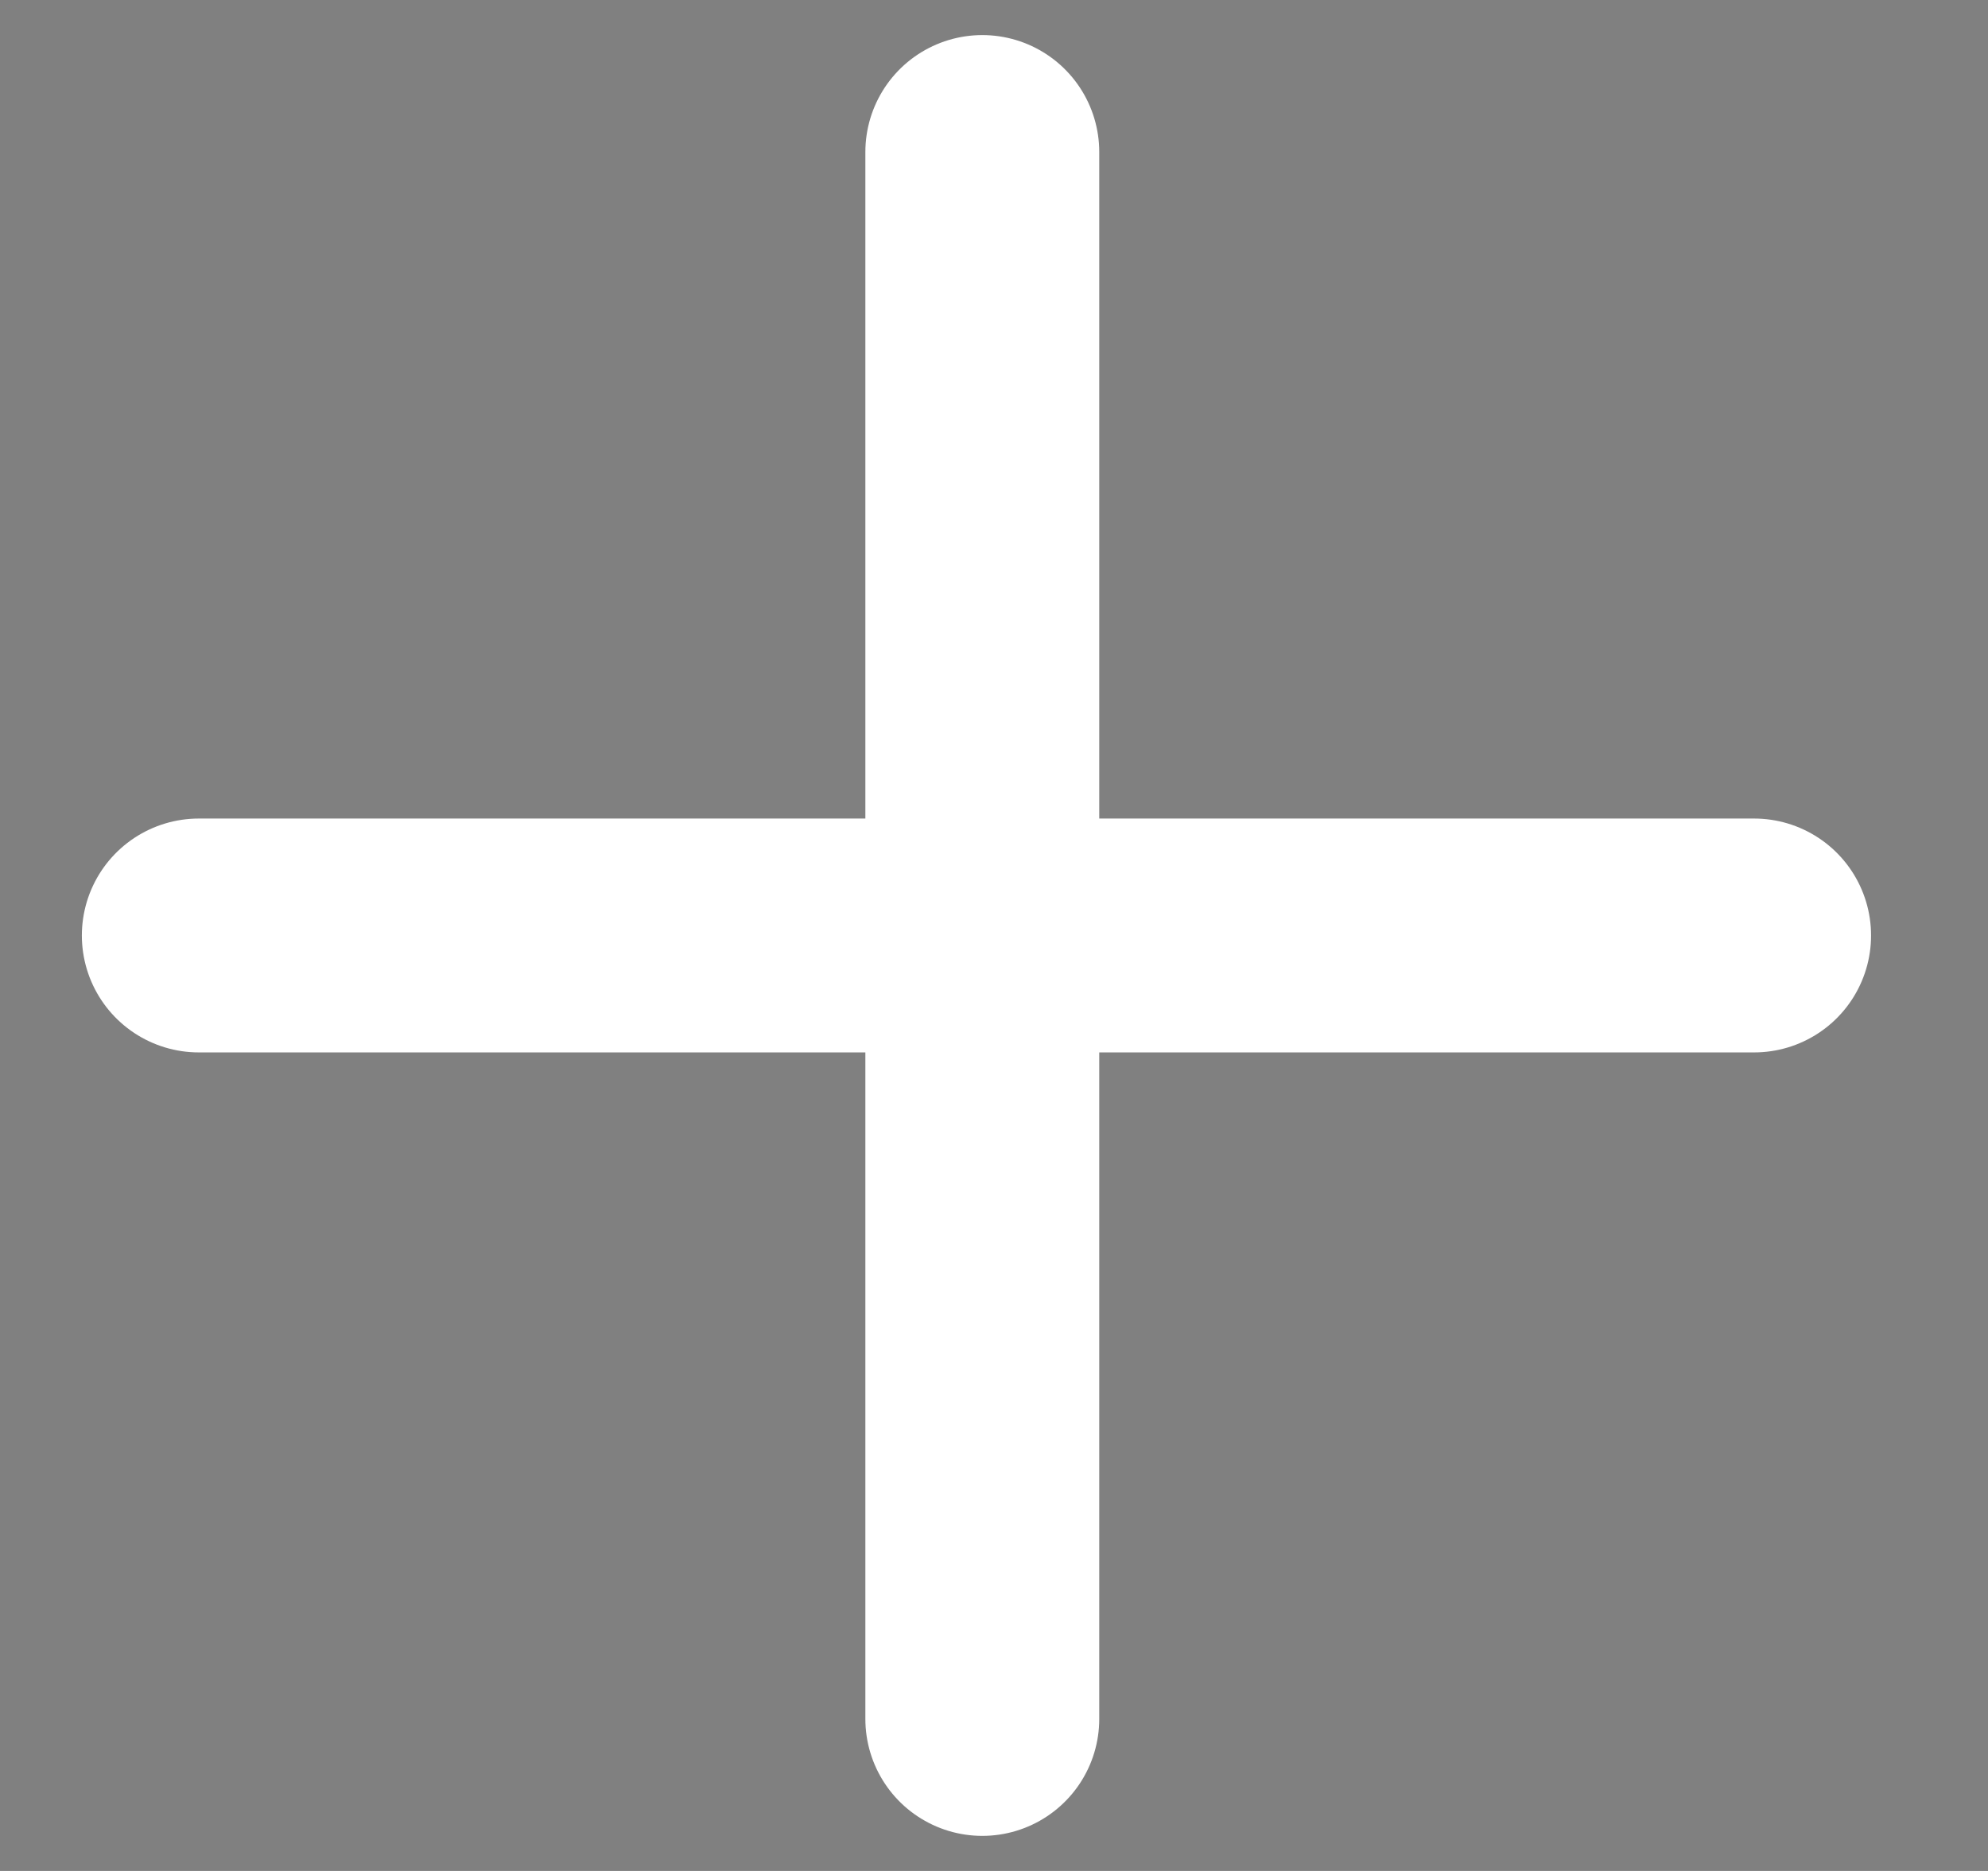 <svg version="1.2" xmlns="http://www.w3.org/2000/svg" viewBox="0 0 17 16" width="17" height="16">
	<rect x="0" y="0" width="17" height="16" fill="#808080" stroke="none"/>
	<title>plus-large-white-svg</title>
	<style>
		.s0 { fill: #000000;stroke: #ffffff;stroke-linecap: round;stroke-linejoin: round;stroke-width: 2 } 
	</style>
	<path fill-rule="evenodd" class="s0" d="m1.7 8h13.3m-6.6-6.7v13.4"/>
</svg>